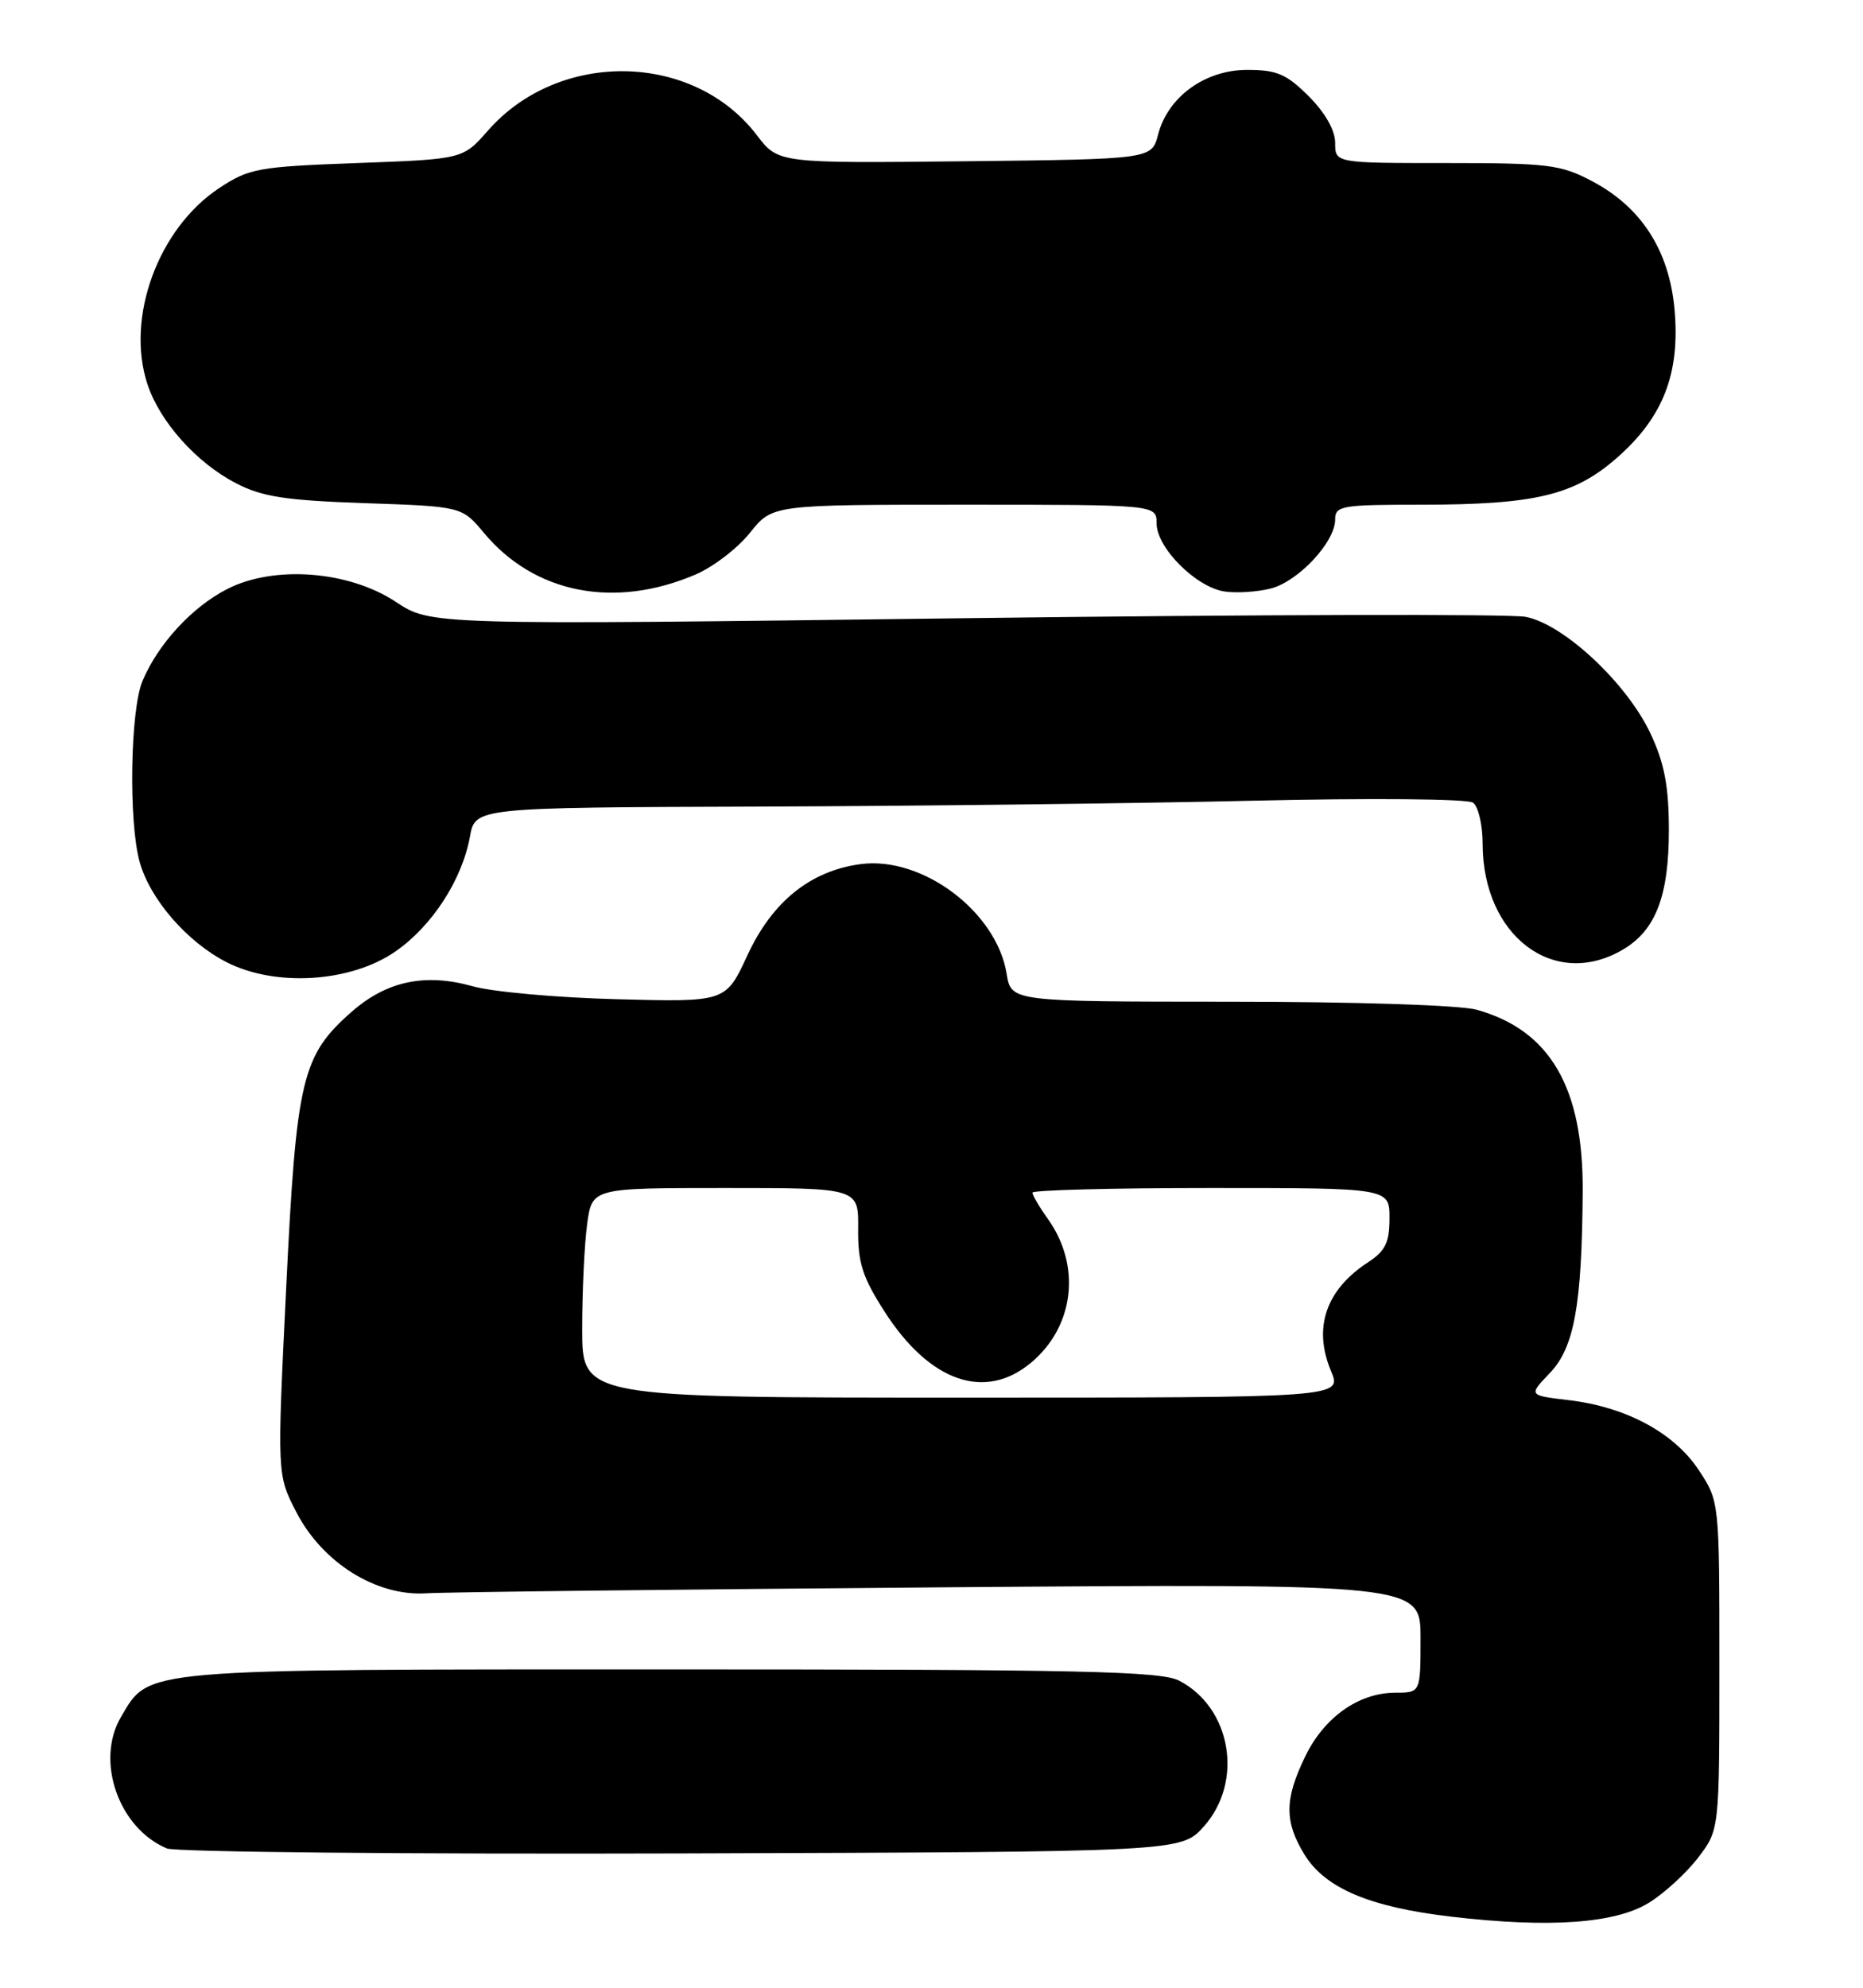 <?xml version="1.0" encoding="UTF-8" standalone="no"?>
<!DOCTYPE svg PUBLIC "-//W3C//DTD SVG 1.1//EN" "http://www.w3.org/Graphics/SVG/1.1/DTD/svg11.dtd" >
<svg xmlns="http://www.w3.org/2000/svg" xmlns:xlink="http://www.w3.org/1999/xlink" version="1.1" viewBox="0 0 240 256">
 <g >
 <path fill="currentColor"
d=" M 212.43 245.05 C 214.42 243.82 217.27 241.20 218.77 239.23 C 221.50 235.66 221.50 235.66 221.50 214.50 C 221.50 193.35 221.50 193.35 218.82 189.30 C 215.64 184.51 209.48 181.20 202.07 180.32 C 196.90 179.71 196.90 179.71 199.65 176.84 C 202.80 173.56 203.79 168.10 203.89 153.50 C 203.99 140.06 199.68 132.67 190.22 130.04 C 188.07 129.45 174.64 129.01 158.38 129.01 C 130.26 129.00 130.26 129.00 129.68 125.41 C 128.38 117.41 118.81 110.23 110.86 111.29 C 104.39 112.16 99.49 116.11 96.29 123.02 C 93.50 129.06 93.50 129.06 79.50 128.69 C 71.80 128.49 63.42 127.74 60.89 127.02 C 54.77 125.30 49.81 126.35 45.31 130.30 C 38.88 135.95 38.18 138.89 36.87 165.81 C 35.69 189.92 35.69 189.92 38.15 194.70 C 41.52 201.26 48.48 205.61 54.92 205.20 C 57.44 205.04 87.29 204.70 121.25 204.43 C 183.00 203.96 183.00 203.96 183.00 210.98 C 183.00 218.00 183.00 218.00 179.75 218.00 C 175.04 218.01 170.58 221.16 168.14 226.22 C 165.47 231.72 165.45 234.59 168.03 238.82 C 170.69 243.18 176.44 245.62 187.00 246.85 C 199.63 248.33 208.08 247.73 212.43 245.05 Z  M 155.08 235.23 C 160.24 229.46 158.63 219.93 151.90 216.45 C 149.54 215.23 139.20 215.00 86.45 215.00 C 17.51 215.00 19.29 214.85 15.59 221.12 C 12.25 226.77 15.28 235.45 21.50 238.06 C 22.60 238.52 52.45 238.81 87.83 238.70 C 152.16 238.50 152.16 238.50 155.08 235.23 Z  M 50.94 122.54 C 55.66 119.27 59.52 113.33 60.54 107.75 C 61.22 104.00 61.22 104.00 97.86 103.88 C 118.01 103.81 146.65 103.47 161.50 103.12 C 176.56 102.77 189.05 102.88 189.75 103.37 C 190.44 103.85 191.00 106.23 191.00 108.65 C 191.00 120.55 200.23 127.52 209.08 122.29 C 213.31 119.80 215.00 115.36 214.99 106.85 C 214.98 101.25 214.42 98.31 212.64 94.50 C 209.58 87.98 201.43 80.36 196.52 79.44 C 194.49 79.06 161.92 79.14 124.16 79.62 C 55.50 80.50 55.50 80.50 51.00 77.52 C 44.94 73.51 35.33 72.77 29.29 75.85 C 24.74 78.17 20.36 82.93 18.35 87.72 C 16.78 91.47 16.55 105.85 17.99 111.00 C 19.33 115.83 24.13 121.35 29.23 123.94 C 35.54 127.14 45.19 126.52 50.94 122.54 Z  M 89.61 73.99 C 91.88 73.02 95.03 70.60 96.61 68.62 C 99.50 65.00 99.50 65.00 124.25 65.00 C 149.00 65.00 149.00 65.00 149.00 67.42 C 149.00 70.55 154.09 75.64 157.76 76.18 C 159.33 76.41 162.01 76.23 163.72 75.79 C 167.26 74.88 172.00 69.80 172.00 66.92 C 172.00 65.14 172.81 65.00 182.95 65.00 C 197.79 65.00 202.81 63.80 208.36 58.91 C 214.28 53.70 216.46 48.05 215.72 39.84 C 215.03 32.25 211.45 26.68 205.09 23.33 C 201.07 21.20 199.43 21.00 186.34 21.00 C 172.00 21.00 172.00 21.00 172.00 18.40 C 172.00 16.78 170.72 14.52 168.60 12.40 C 165.74 9.54 164.49 9.00 160.68 9.00 C 155.23 9.00 150.45 12.47 149.19 17.33 C 148.37 20.50 148.37 20.50 124.32 20.77 C 100.26 21.03 100.26 21.03 97.50 17.41 C 89.32 6.68 72.01 6.38 62.86 16.82 C 59.63 20.50 59.63 20.50 45.99 21.00 C 33.23 21.47 32.08 21.68 28.23 24.23 C 20.37 29.43 16.17 40.92 18.99 49.47 C 20.59 54.32 25.30 59.60 30.41 62.24 C 33.76 63.98 36.77 64.45 47.00 64.80 C 59.50 65.23 59.50 65.23 62.34 68.63 C 68.85 76.44 79.15 78.47 89.61 73.99 Z  M 75.00 171.14 C 75.00 166.27 75.29 160.19 75.64 157.64 C 76.27 153.00 76.27 153.00 93.44 153.00 C 110.61 153.00 110.61 153.00 110.55 158.27 C 110.51 162.62 111.10 164.47 113.94 168.90 C 119.76 177.99 126.91 180.47 132.86 175.47 C 138.40 170.81 139.30 163.04 135.01 157.01 C 133.90 155.46 133.00 153.92 133.00 153.60 C 133.00 153.27 143.35 153.00 156.00 153.00 C 179.00 153.00 179.00 153.00 179.00 156.88 C 179.00 160.02 178.47 161.11 176.25 162.56 C 170.81 166.10 169.13 170.99 171.46 176.56 C 172.90 180.00 172.90 180.00 123.95 180.00 C 75.00 180.00 75.00 180.00 75.00 171.14 Z "/>
</g>
</svg>